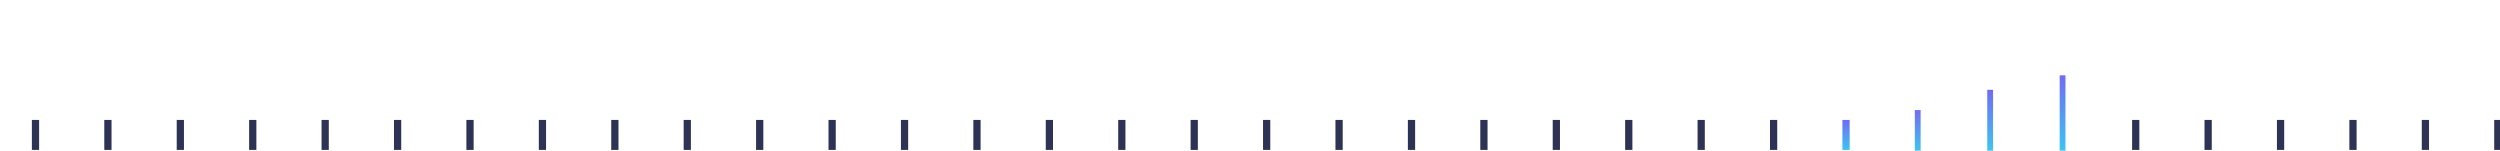 <svg width="863" height="52" viewBox="0 0 863 52" fill="none" xmlns="http://www.w3.org/2000/svg">
<g clip-path="url(#clip0)">
<path d="M13.5 41.4H11V51.75H13.5V41.4Z" fill="#2E3255"/>
<path d="M38.5 41.4H36V51.75H38.5V41.4Z" fill="#2E3255"/>
<path d="M63.5 41.4H61V51.75H63.5V41.4Z" fill="#2E3255"/>
<path d="M88.5 41.4H86V51.75H88.5V41.4Z" fill="#2E3255"/>
<path d="M113.5 41.4H111V51.75H113.5V41.4Z" fill="#2E3255"/>
<path d="M138.5 41.4H136V51.75H138.5V41.4Z" fill="#2E3255"/>
<path d="M163.5 41.4H161V51.75H163.5V41.4Z" fill="#2E3255"/>
<path d="M188.5 41.4H186V51.75H188.5V41.4Z" fill="#2E3255"/>
<path d="M213.5 41.4H211V51.75H213.5V41.4Z" fill="#2E3255"/>
<path d="M238.5 41.4H236V51.75H238.5V41.4Z" fill="#2E3255"/>
<path d="M263.5 41.4H261V51.75H263.5V41.4Z" fill="#2E3255"/>
<path d="M288.5 41.4H286V51.75H288.5V41.4Z" fill="#2E3255"/>
<path d="M313.5 41.4H311V51.75H313.5V41.4Z" fill="#2E3255"/>
<path d="M338.5 41.4H336V51.75H338.5V41.4Z" fill="#2E3255"/>
<path d="M363.5 41.4H361V51.75H363.5V41.4Z" fill="#2E3255"/>
<path d="M388.5 41.4H386V51.75H388.5V41.4Z" fill="#2E3255"/>
<path d="M413.5 41.4H411V51.75H413.5V41.4Z" fill="#2E3255"/>
<path d="M438.5 41.4H436V51.75H438.5V41.4Z" fill="#2E3255"/>
<path d="M463.5 41.4H461V51.75H463.5V41.4Z" fill="#2E3255"/>
<path d="M488.5 41.4H486V51.75H488.5V41.4Z" fill="#2E3255"/>
<path d="M513.5 41.4H511V51.75H513.5V41.4Z" fill="#2E3255"/>
<path d="M538.5 41.4H536V51.75H538.5V41.4Z" fill="#2E3255"/>
<path d="M563.5 41.4H561V51.75H563.5V41.4Z" fill="#2E3255"/>
<path d="M588.5 41.4H586V51.75H588.5V41.4Z" fill="#2E3255"/>
<path d="M613.5 41.4H611V51.75H613.5V41.4Z" fill="#2E3255"/>
<path d="M638.5 41.4H636V51.75H638.5V41.4Z" fill="url(#paint0_linear)"/>
<path d="M663 38H661V52H663V38Z" fill="url(#paint1_linear)"/>
<path d="M688 31H686V52H688V31Z" fill="url(#paint2_linear)"/>
<path d="M713 26H711V52H713V26Z" fill="url(#paint3_linear)"/>
<path d="M738.5 41.4H736V51.75H738.5V41.4Z" fill="#2E3255"/>
<path d="M763.5 41.4H761V51.75H763.5V41.4Z" fill="#2E3255"/>
<path d="M788.5 41.4H786V51.75H788.5V41.4Z" fill="#2E3255"/>
<path d="M813.5 41.4H811V51.75H813.5V41.4Z" fill="#2E3255"/>
<path d="M838.5 41.4H836V51.75H838.5V41.4Z" fill="#2E3255"/>
<path d="M863.5 41.4H861V51.75H863.5V41.4Z" fill="#2E3255"/>
</g>
<defs>
<linearGradient id="paint0_linear" x1="636" y1="41.4" x2="636" y2="51.75" gradientUnits="userSpaceOnUse">
<stop stop-color="#706BF6"/>
<stop offset="1" stop-color="#3CC5F0"/>
</linearGradient>
<linearGradient id="paint1_linear" x1="661" y1="38" x2="661" y2="52" gradientUnits="userSpaceOnUse">
<stop stop-color="#706BF6"/>
<stop offset="1" stop-color="#3CC5F0"/>
</linearGradient>
<linearGradient id="paint2_linear" x1="686" y1="31" x2="686" y2="52" gradientUnits="userSpaceOnUse">
<stop stop-color="#706BF6"/>
<stop offset="1" stop-color="#3CC5F0"/>
</linearGradient>
<linearGradient id="paint3_linear" x1="711" y1="26" x2="711" y2="52" gradientUnits="userSpaceOnUse">
<stop stop-color="#706BF6"/>
<stop offset="1" stop-color="#3CC5F0"/>
</linearGradient>
<clipPath id="clip0">
<rect width="863" height="52" fill="white"/>
</clipPath>
</defs>
</svg>

